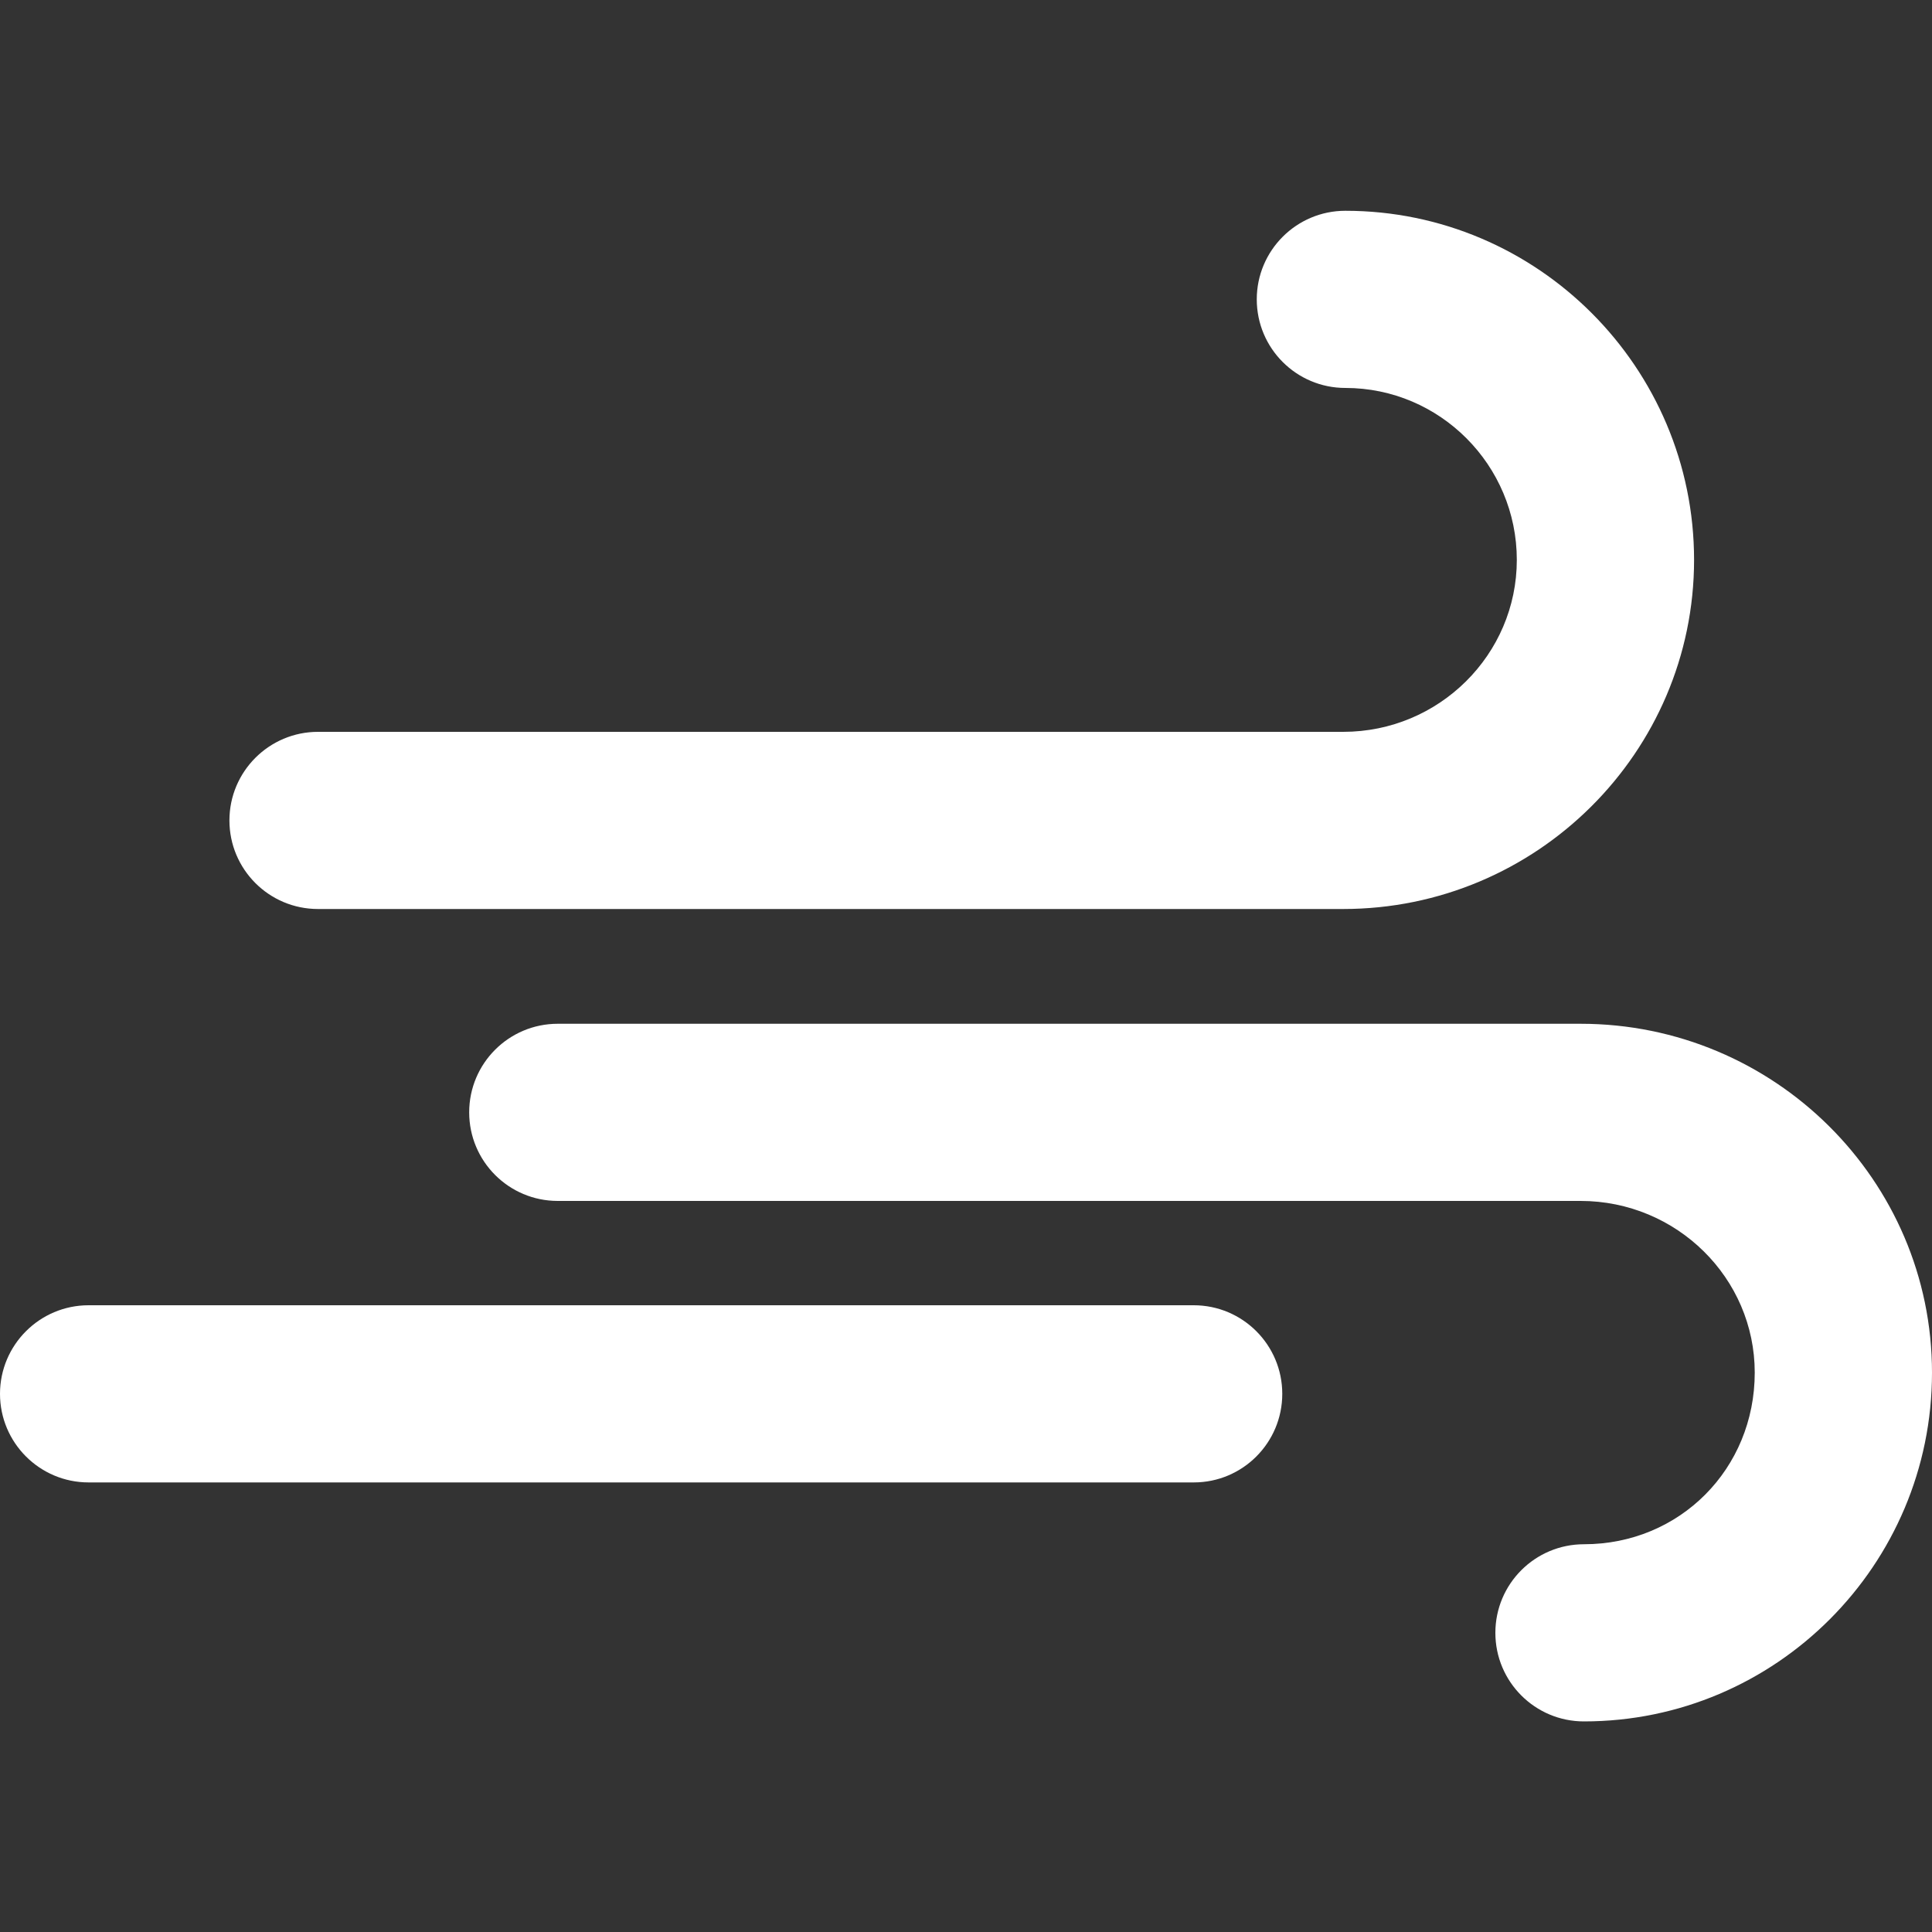 <?xml version="1.0" encoding="utf-8"?>
<!-- Generator: Adobe Illustrator 25.1.0, SVG Export Plug-In . SVG Version: 6.00 Build 0)  -->
<svg version="1.1" id="레이어_1" xmlns="http://www.w3.org/2000/svg" xmlns:xlink="http://www.w3.org/1999/xlink" x="0px"
	 y="0px" viewBox="0 0 20 20" style="enable-background:new 0 0 20 20;" xml:space="preserve">
<rect x="0" y="0" width="20" height="20" fill="#333333" stroke="none"/>
<style type="text/css">
	.st0{fill:#FFFFFF;}
</style>
<g>
	<path class="st0" d="M13.904,9.41H3.292c-0.507,0-0.917-0.411-0.917-0.917s0.411-0.917,0.917-0.917
		h10.613c0.991,0,1.797-0.799,1.797-1.78s-0.796-1.78-1.775-1.78c-0.507,0-0.917-0.411-0.917-0.917
		s0.411-0.917,0.917-0.917c1.99,0,3.61,1.622,3.61,3.615C17.536,7.788,15.907,9.41,13.904,9.41z"
		/>
	<path class="st0" d="M16.397,17.82c-0.507,0-0.917-0.411-0.917-0.917c0-0.507,0.411-0.917,0.917-0.917
		c0.992,0,1.768-0.78,1.768-1.777c0-0.98-0.809-1.777-1.803-1.777H5.774
		c-0.507,0-0.917-0.411-0.917-0.917c0-0.507,0.411-0.917,0.917-0.917h10.588
		c2.006,0,3.638,1.62,3.638,3.612C20,16.2,18.384,17.82,16.397,17.82z"/>
	<path class="st0" d="M12.358,15.346H0.917C0.411,15.346,0,14.935,0,14.429s0.411-0.917,0.917-0.917h11.44
		c0.507,0,0.917,0.411,0.917,0.917S12.864,15.346,12.358,15.346z"/>
</g>
</svg>
